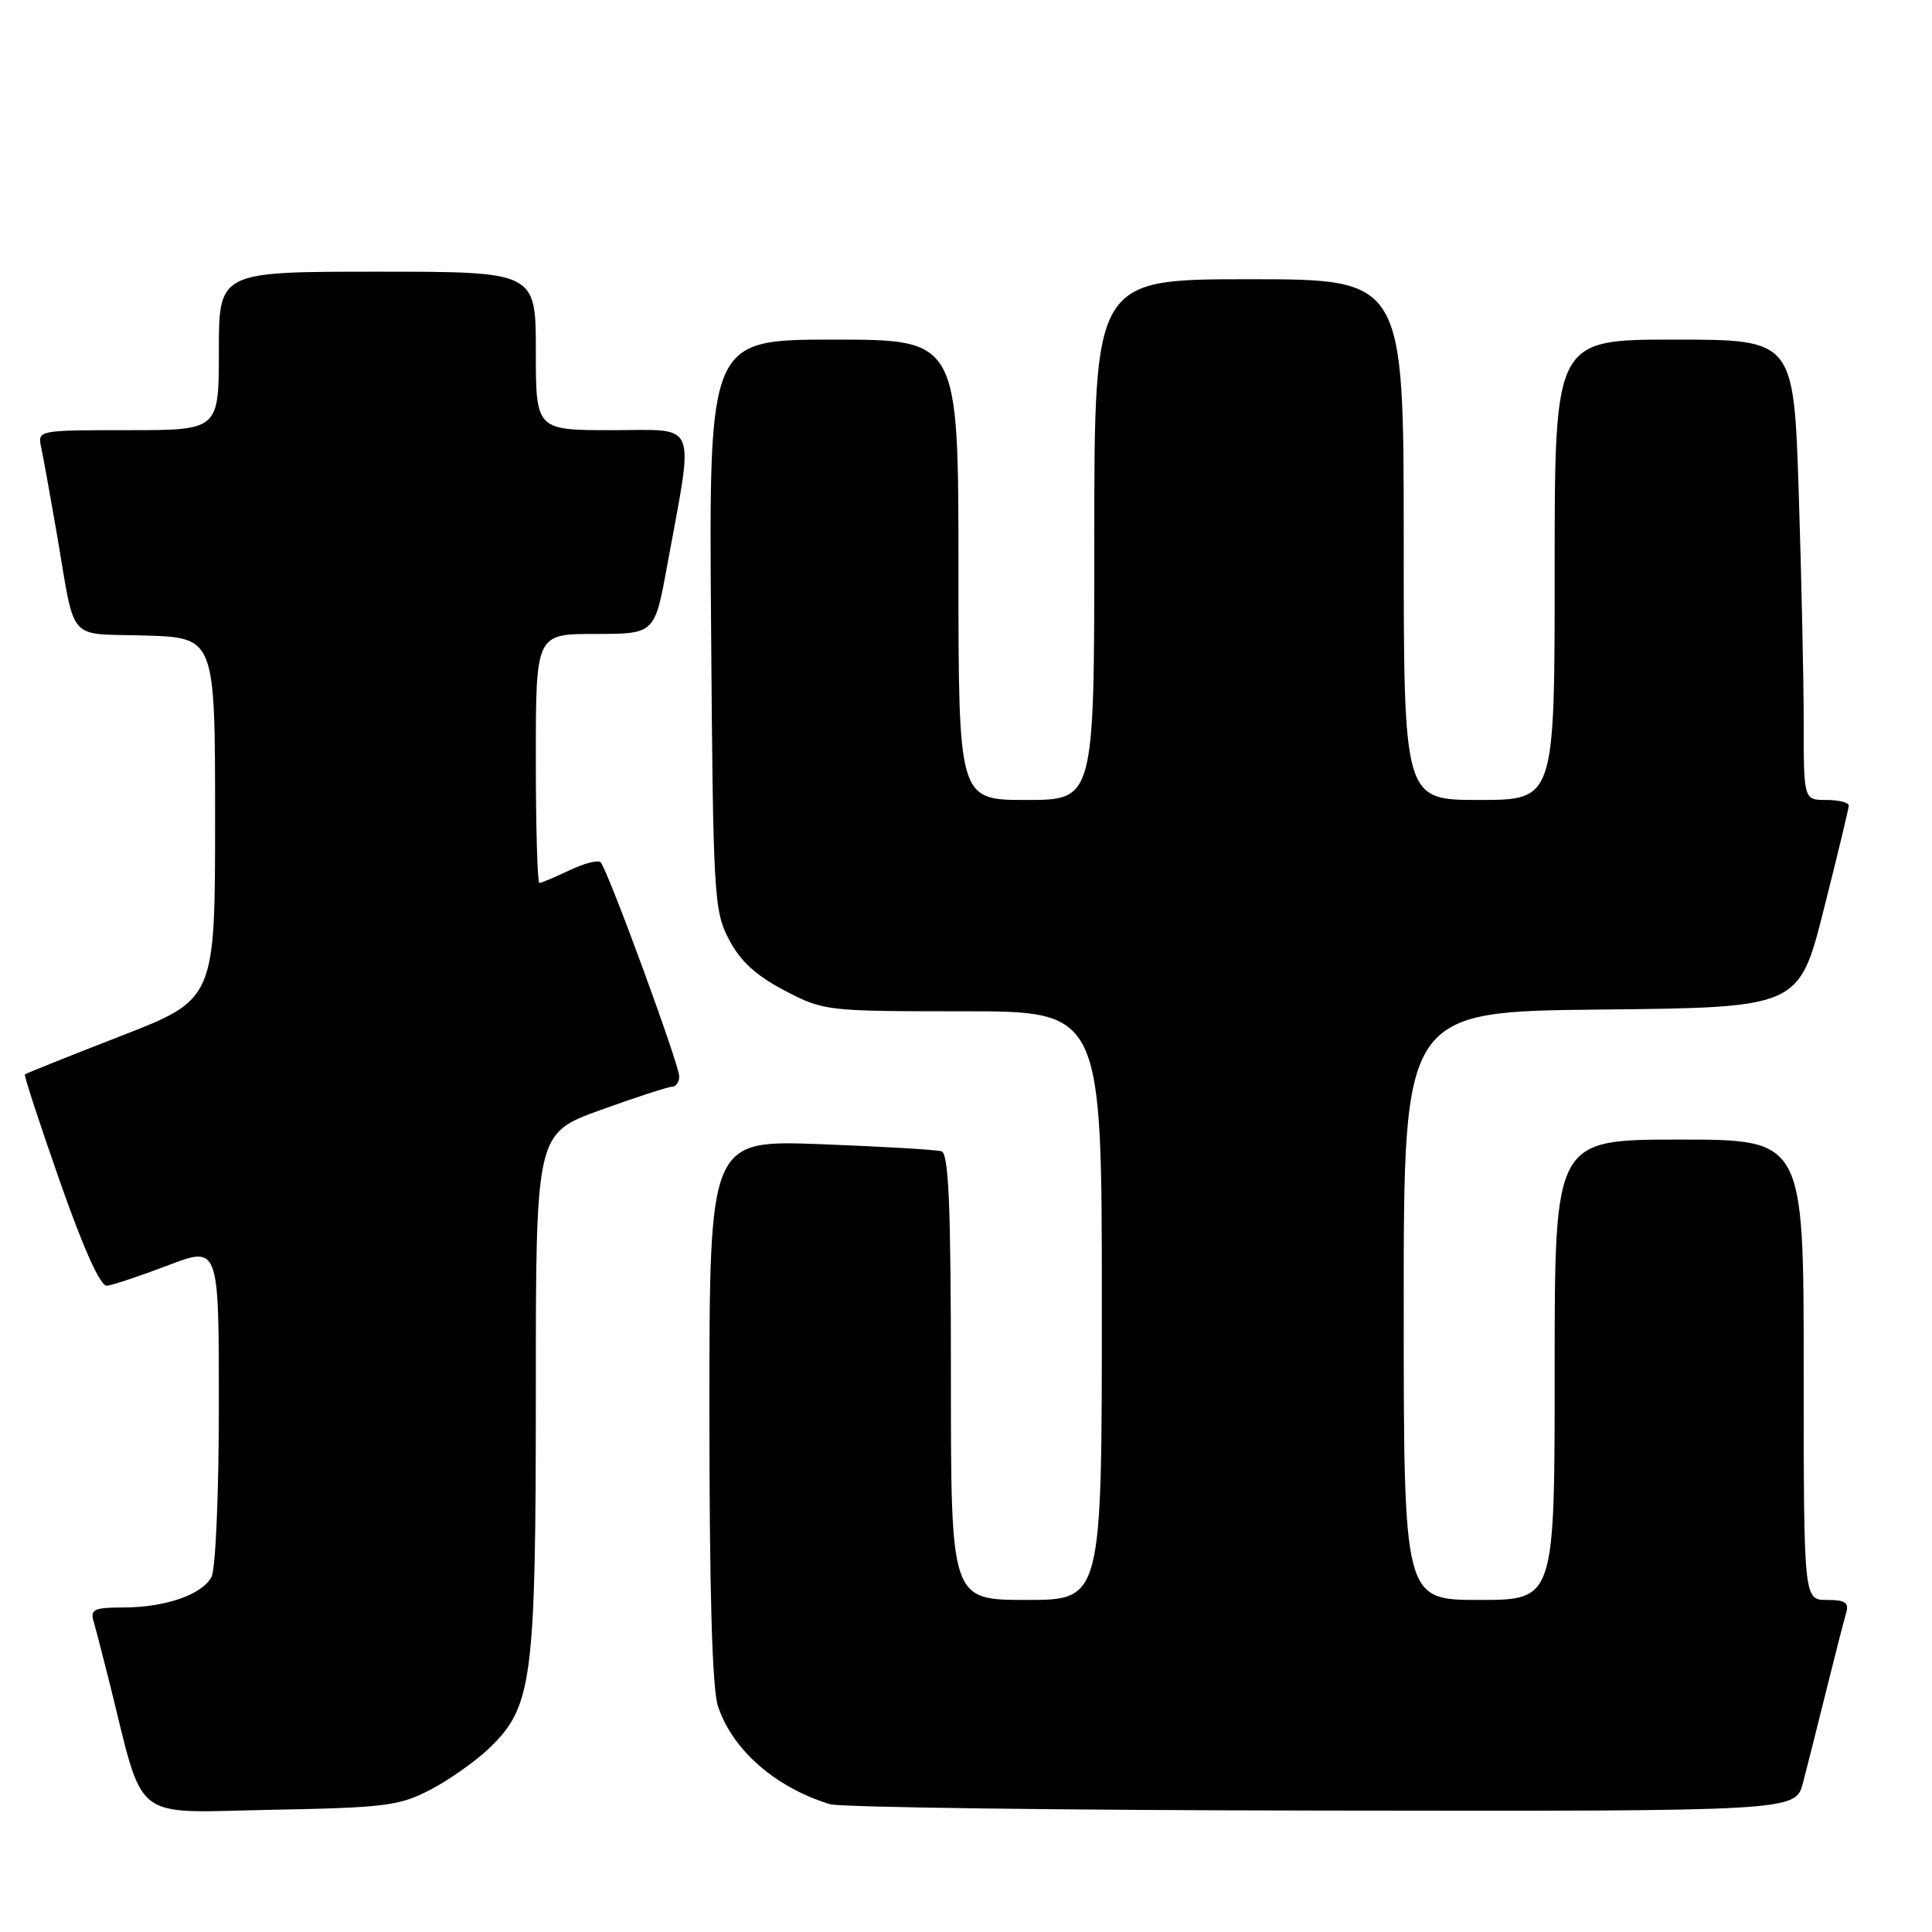 <?xml version="1.0" encoding="UTF-8" standalone="no"?>
<!DOCTYPE svg PUBLIC "-//W3C//DTD SVG 1.1//EN" "http://www.w3.org/Graphics/SVG/1.1/DTD/svg11.dtd" >
<svg xmlns="http://www.w3.org/2000/svg" xmlns:xlink="http://www.w3.org/1999/xlink" version="1.1" viewBox="0 0 256 256">
 <g >
 <path fill="currentColor"
d=" M 57.00 237.16 C 59.48 235.88 62.97 233.41 64.78 231.69 C 70.55 226.17 71.00 222.74 71.00 184.41 C 71.00 150.19 71.00 150.19 79.55 147.09 C 84.26 145.39 88.53 144.00 89.05 144.00 C 89.57 144.00 90.00 143.38 90.00 142.63 C 90.00 141.05 80.50 115.17 79.58 114.25 C 79.25 113.92 77.39 114.40 75.45 115.32 C 73.52 116.24 71.72 117.00 71.47 117.00 C 71.21 117.00 71.00 109.58 71.00 100.50 C 71.00 84.00 71.00 84.00 78.87 84.00 C 86.75 84.00 86.75 84.00 88.39 75.01 C 91.99 55.36 92.65 57.00 81.14 57.00 C 71.00 57.00 71.00 57.00 71.00 46.50 C 71.00 36.00 71.00 36.00 50.00 36.00 C 29.00 36.00 29.00 36.00 29.00 46.50 C 29.00 57.00 29.00 57.00 16.98 57.00 C 5.04 57.00 4.97 57.01 5.45 59.25 C 5.72 60.49 6.63 65.55 7.49 70.50 C 10.07 85.48 8.69 83.88 19.26 84.21 C 28.50 84.50 28.50 84.50 28.50 108.46 C 28.50 132.42 28.50 132.42 16.03 137.27 C 9.17 139.93 3.44 142.23 3.30 142.37 C 3.16 142.51 5.25 148.89 7.94 156.56 C 11.06 165.47 13.31 170.45 14.16 170.37 C 14.90 170.30 18.54 169.08 22.25 167.67 C 29.00 165.09 29.00 165.09 29.00 186.11 C 29.00 197.91 28.57 207.93 28.02 208.96 C 26.76 211.32 21.87 213.00 16.28 213.00 C 12.55 213.00 11.94 213.27 12.38 214.75 C 12.66 215.71 13.62 219.43 14.52 223.00 C 19.19 241.74 17.19 240.17 35.84 239.81 C 51.01 239.53 52.90 239.29 57.00 237.16 Z  M 238.90 236.25 C 239.44 234.19 240.83 228.68 241.99 224.00 C 243.15 219.32 244.33 214.71 244.62 213.75 C 245.03 212.35 244.52 212.00 242.07 212.00 C 239.00 212.00 239.00 212.00 239.00 181.50 C 239.00 151.00 239.00 151.00 222.50 151.00 C 206.00 151.00 206.00 151.00 206.00 181.50 C 206.00 212.00 206.00 212.00 196.00 212.00 C 186.00 212.00 186.00 212.00 186.00 173.02 C 186.00 134.03 186.00 134.03 212.19 133.77 C 238.38 133.50 238.38 133.50 241.66 120.50 C 243.47 113.35 244.96 107.16 244.97 106.75 C 244.99 106.34 243.65 106.00 242.00 106.00 C 239.00 106.00 239.00 106.00 239.00 95.75 C 239.00 90.11 238.70 76.39 238.34 65.25 C 237.68 45.00 237.68 45.00 221.84 45.00 C 206.00 45.00 206.00 45.00 206.00 75.50 C 206.00 106.00 206.00 106.00 196.00 106.00 C 186.00 106.00 186.00 106.00 186.00 71.50 C 186.00 37.00 186.00 37.00 165.50 37.00 C 145.00 37.00 145.00 37.00 145.00 71.50 C 145.00 106.00 145.00 106.00 136.00 106.00 C 127.00 106.00 127.00 106.00 127.00 75.50 C 127.00 45.00 127.00 45.00 110.47 45.00 C 93.93 45.00 93.93 45.00 94.22 82.75 C 94.49 118.85 94.59 120.67 96.60 124.50 C 98.10 127.37 100.18 129.27 103.96 131.25 C 109.15 133.96 109.50 134.00 127.61 134.00 C 146.00 134.00 146.00 134.00 146.00 173.00 C 146.00 212.00 146.00 212.00 136.00 212.00 C 126.00 212.00 126.00 212.00 126.00 182.47 C 126.00 159.72 125.71 152.85 124.75 152.55 C 124.06 152.34 116.86 151.92 108.75 151.61 C 94.00 151.06 94.00 151.06 94.00 186.88 C 94.00 210.96 94.37 223.82 95.14 226.10 C 97.07 231.90 102.77 236.87 109.99 239.07 C 111.37 239.48 140.72 239.87 175.21 239.91 C 237.92 240.00 237.92 240.00 238.90 236.25 Z "/>
</g>
</svg>